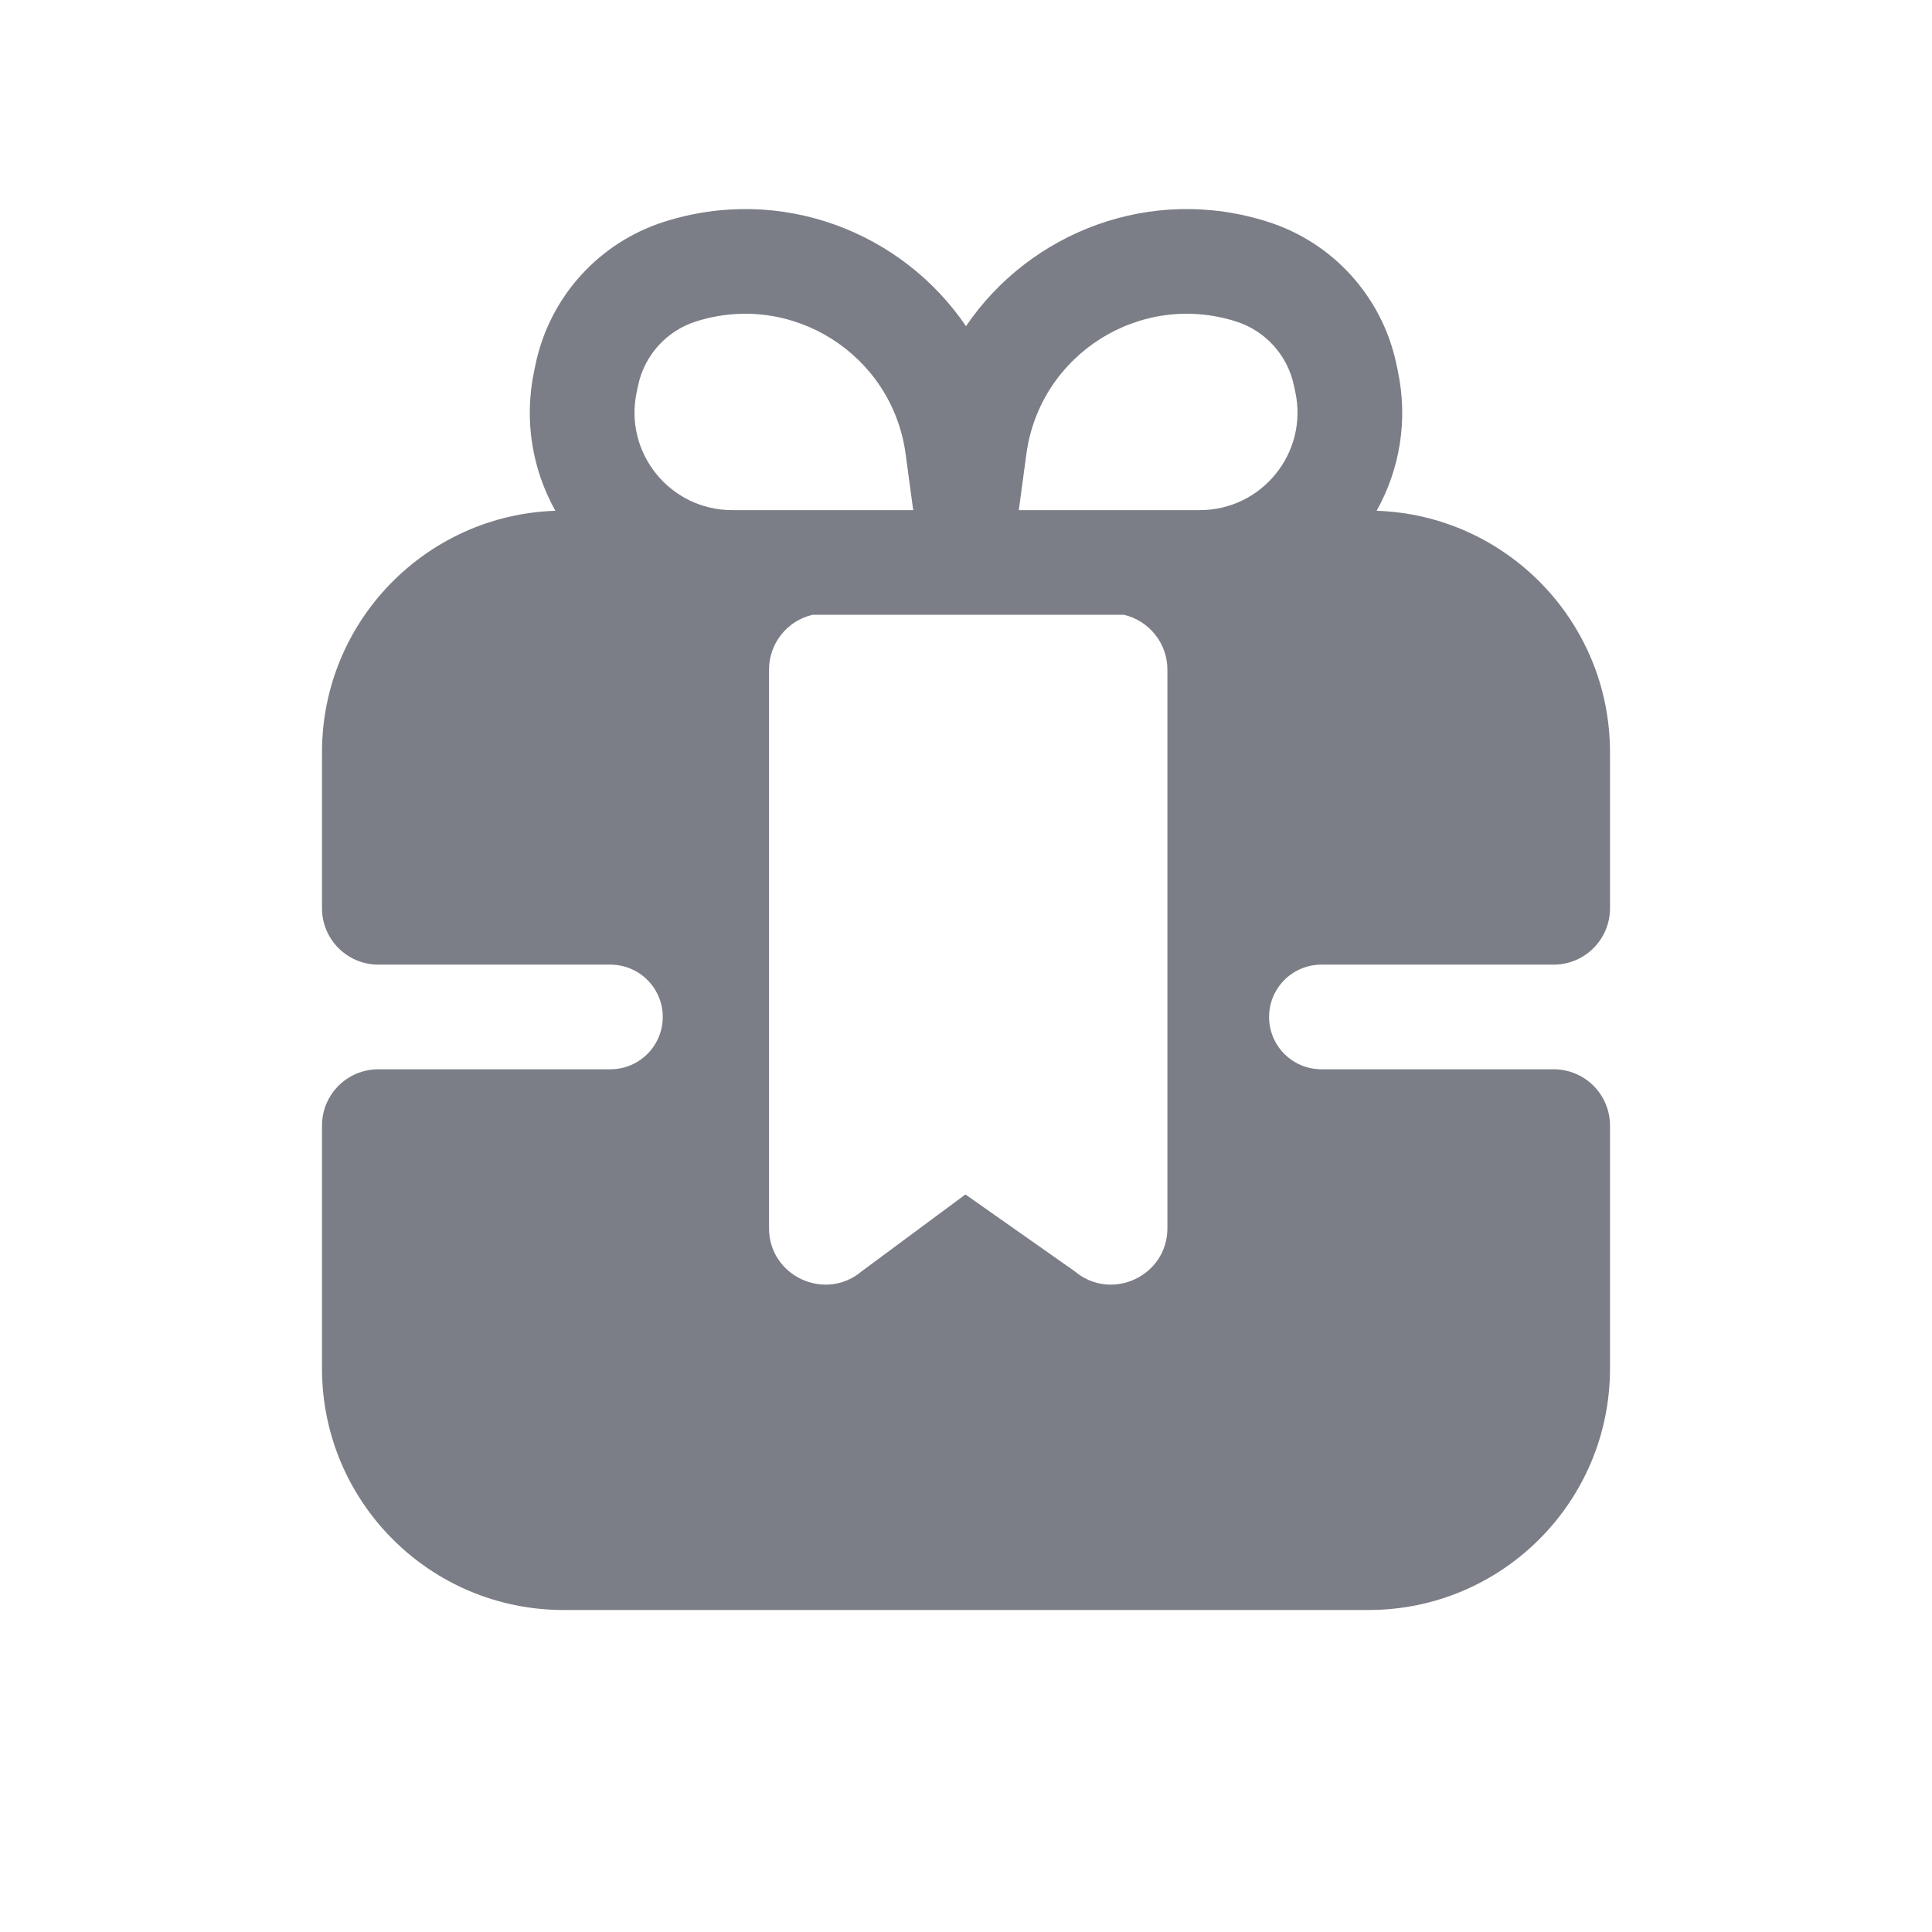 <svg width="24" height="24" viewBox="0 0 24 24" fill="none" xmlns="http://www.w3.org/2000/svg">
<path fill-rule="evenodd" clip-rule="evenodd" d="M12 4.052C12.793 2.883 14.297 2.291 15.752 2.756C16.56 3.014 17.168 3.686 17.345 4.516L17.363 4.601C17.496 5.226 17.385 5.837 17.101 6.345C18.711 6.399 20 7.721 20 9.344V11.283C20 11.669 19.687 11.983 19.3 11.983H16.415C16.056 11.983 15.765 12.274 15.765 12.633C15.765 12.992 16.056 13.283 16.415 13.283H19.3C19.687 13.283 20 13.596 20 13.983V17C20 18.657 18.657 20 17 20H7C5.343 20 4 18.657 4 17V13.983C4 13.596 4.313 13.283 4.7 13.283H7.583C7.941 13.283 8.233 12.992 8.233 12.633C8.233 12.274 7.941 11.983 7.583 11.983H4.7C4.313 11.983 4 11.669 4 11.283V9.344C4 7.721 5.289 6.399 6.899 6.345C6.615 5.837 6.504 5.226 6.637 4.601L6.655 4.516C6.832 3.686 7.44 3.014 8.248 2.756C9.703 2.291 11.207 2.883 12 4.052ZM10.094 7.637C9.784 7.709 9.553 7.987 9.553 8.319V15.257C9.553 15.852 10.25 16.176 10.705 15.792L11.993 14.838L13.35 15.792C13.805 16.176 14.502 15.852 14.502 15.257V8.319C14.502 7.987 14.271 7.709 13.961 7.637H10.094ZM12.656 6.337H14.904C15.676 6.337 16.252 5.626 16.091 4.871L16.073 4.787C15.994 4.413 15.72 4.11 15.356 3.994C14.165 3.613 12.918 4.4 12.75 5.64L12.656 6.336L12.656 6.337ZM11.344 6.336L11.25 5.64C11.082 4.4 9.835 3.613 8.644 3.994C8.28 4.11 8.006 4.413 7.927 4.787L7.909 4.871C7.748 5.626 8.324 6.337 9.096 6.337H11.344L11.344 6.336Z" fill="#7B7E86"/>
</svg>
